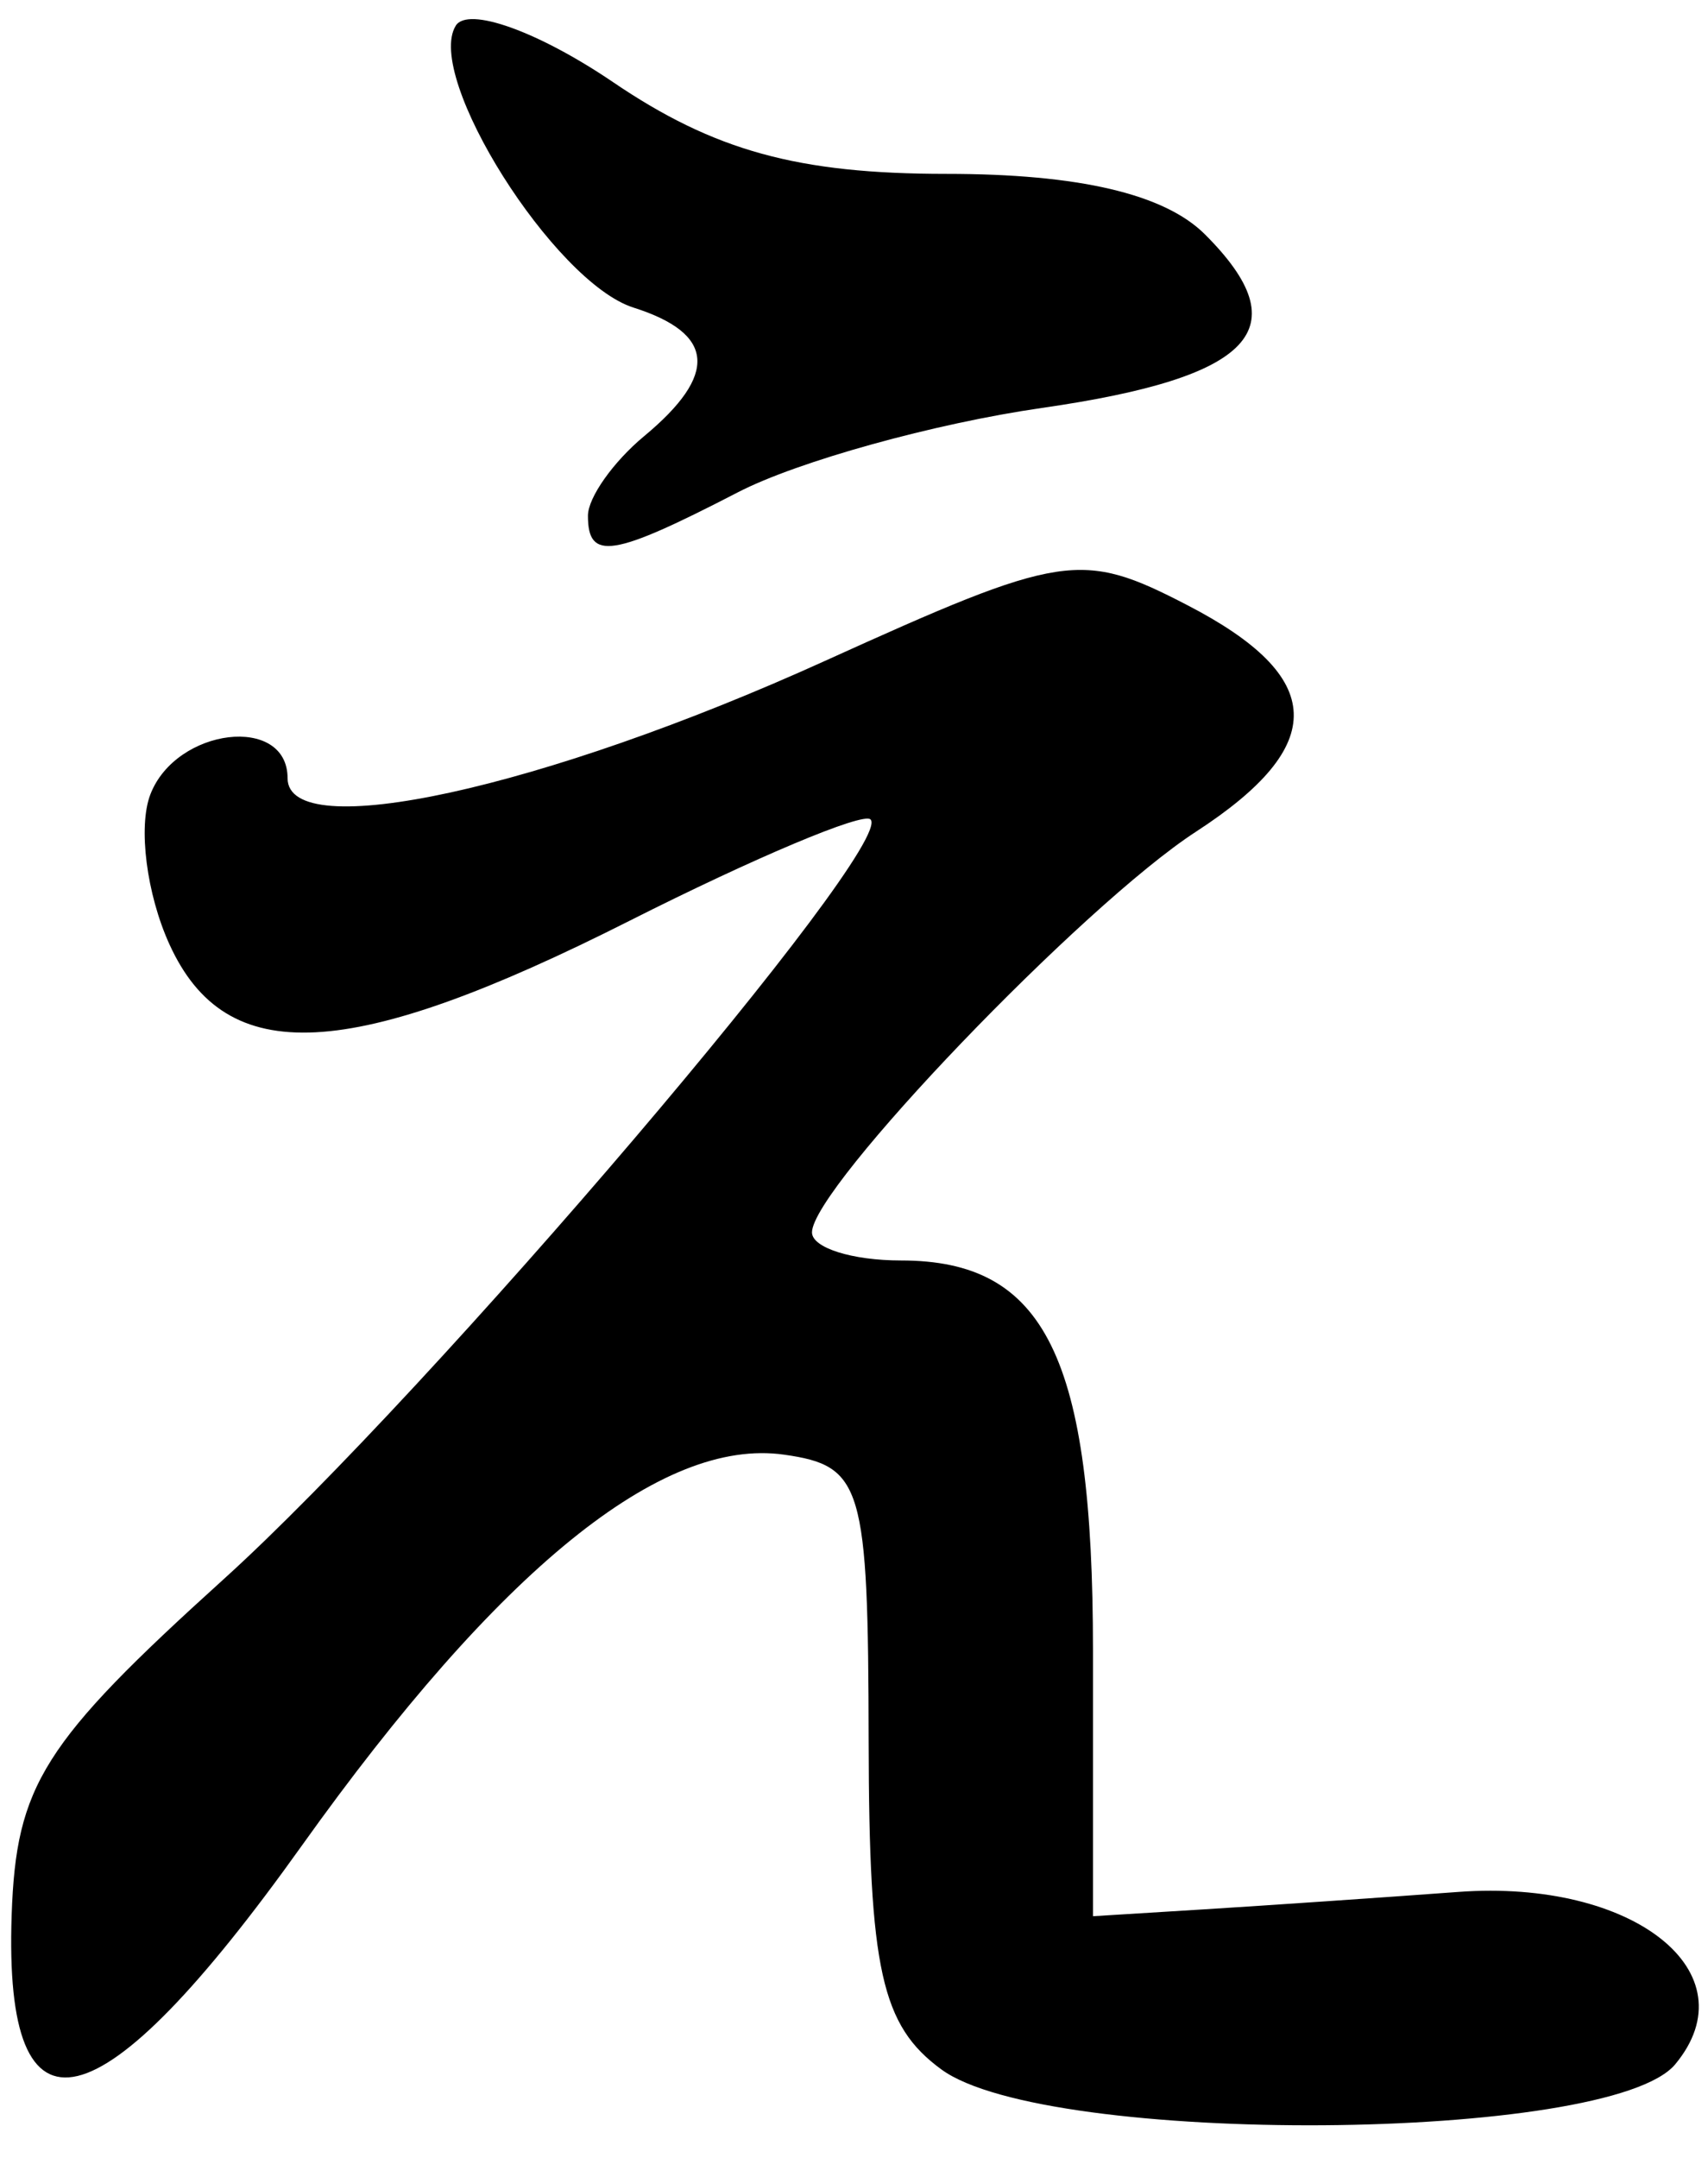 <?xml version="1.0" encoding="UTF-8" standalone="no"?><!DOCTYPE svg PUBLIC "-//W3C//DTD SVG 1.1//EN" "http://www.w3.org/Graphics/SVG/1.1/DTD/svg11.dtd"><svg width="100%" height="100%" viewBox="0 0 57 72" version="1.1" xmlns="http://www.w3.org/2000/svg" xmlns:xlink="http://www.w3.org/1999/xlink" xml:space="preserve" xmlns:serif="http://www.serif.com/" style="fill-rule:evenodd;clip-rule:evenodd;stroke-linejoin:round;stroke-miterlimit:2;"><g><path d="M15.209,0.859c-1.048,1.696 3.284,8.564 5.932,9.404c2.722,0.865 2.836,2.23 0.355,4.29c-1.031,0.856 -1.875,2.05 -1.875,2.654c-0,1.514 0.812,1.386 5.004,-0.781c1.996,-1.033 6.563,-2.299 10.148,-2.815c7.072,-1.018 8.594,-2.637 5.441,-5.789c-1.351,-1.351 -4.211,-2.021 -8.632,-2.021c-4.956,-0 -7.744,-0.767 -11.127,-3.063c-2.492,-1.69 -4.842,-2.533 -5.247,-1.879l0.001,-0Zm20.015,18.225c-1.589,0.244 -3.726,1.169 -7.695,2.968c-9.426,4.274 -17.932,6.13 -17.932,3.913c-0,-2.133 -3.723,-1.69 -4.58,0.544c-0.413,1.076 -0.125,3.325 0.638,5c1.89,4.148 5.997,3.938 15.355,-0.787c4.176,-2.108 7.794,-3.63 8.041,-3.382c0.855,0.854 -14.694,19.116 -21.58,25.344c-6.042,5.465 -6.933,6.875 -7.082,11.211c-0.272,7.927 2.919,7.165 9.684,-2.315c6.586,-9.229 12.008,-13.625 16.092,-13.045c2.621,0.372 2.811,1.018 2.824,9.574c0.012,7.611 0.427,9.477 2.428,10.939c3.524,2.578 22.318,2.444 24.49,-0.173c2.539,-3.061 -1.391,-6.181 -7.24,-5.75c-2.58,0.19 -6.377,0.45 -8.44,0.578l-3.752,0.232l0,-8.867c0,-9.785 -1.588,-13.012 -6.404,-13.012c-1.635,-0 -2.973,-0.422 -2.973,-0.938c-0,-1.489 9.035,-10.913 12.816,-13.369c4.44,-2.884 4.352,-5.158 -0.293,-7.56c-1.77,-0.916 -2.81,-1.35 -4.398,-1.106l0.001,0.001Z" style="fill-rule:nonzero;"/></g></svg>